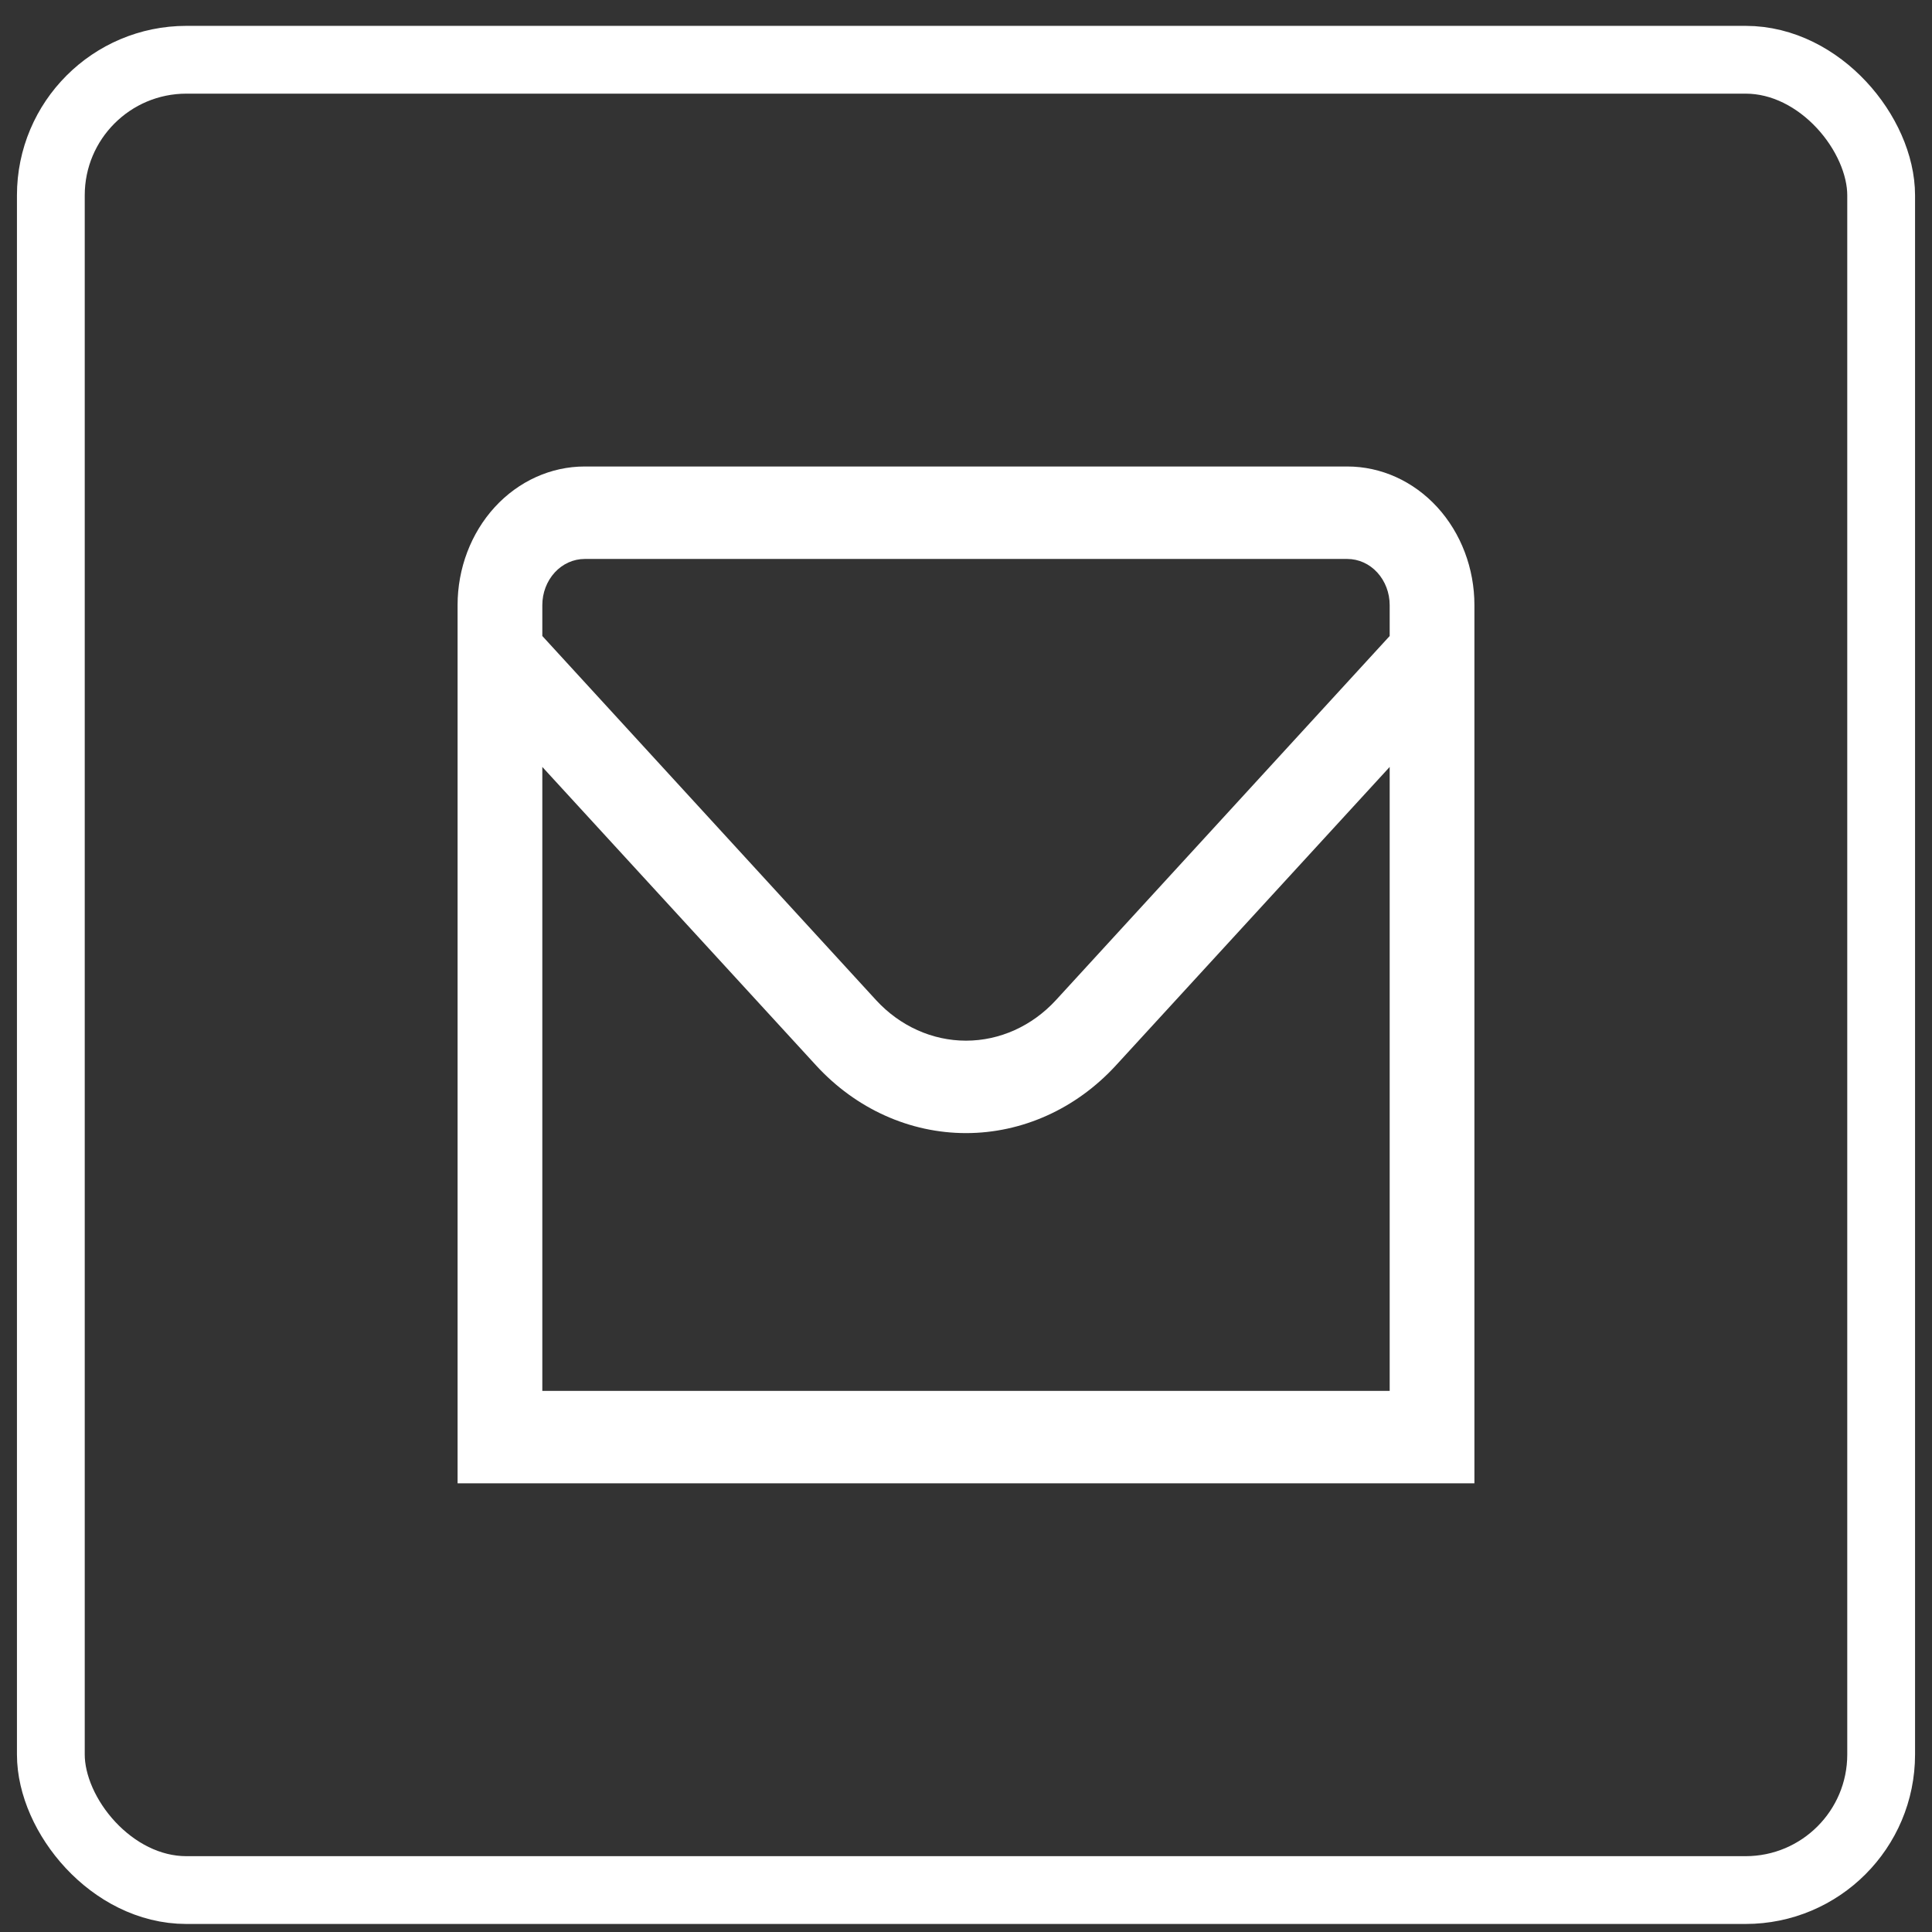 <svg width="57" height="57" viewBox="0 0 57 57" fill="none" xmlns="http://www.w3.org/2000/svg">
<rect x="0" y="0" width="57" height="57" fill="#333333" stroke="none"/>
<rect x="1.5" y="1.763" width="54" height="54" rx="4" stroke="white" stroke-width="2"/>
<path d="M39.75 13.763H17.25C16.255 13.763 15.302 14.194 14.598 14.961C13.895 15.729 13.5 16.769 13.5 17.854V43.763H43.5V17.854C43.5 16.769 43.105 15.729 42.402 14.961C41.698 14.194 40.745 13.763 39.75 13.763ZM17.25 16.491H39.75C40.081 16.491 40.4 16.634 40.634 16.89C40.868 17.146 41 17.492 41 17.854V18.764L31.152 29.508C30.448 30.273 29.494 30.703 28.5 30.703C27.506 30.703 26.552 30.273 25.848 29.508L16 18.764V17.854C16 17.492 16.132 17.146 16.366 16.89C16.601 16.634 16.919 16.491 17.25 16.491ZM16 41.036V22.627L24.08 31.436C25.253 32.713 26.843 33.43 28.5 33.43C30.157 33.43 31.747 32.713 32.92 31.436L41 22.627V41.036H16Z" fill="white"/>
</svg>
